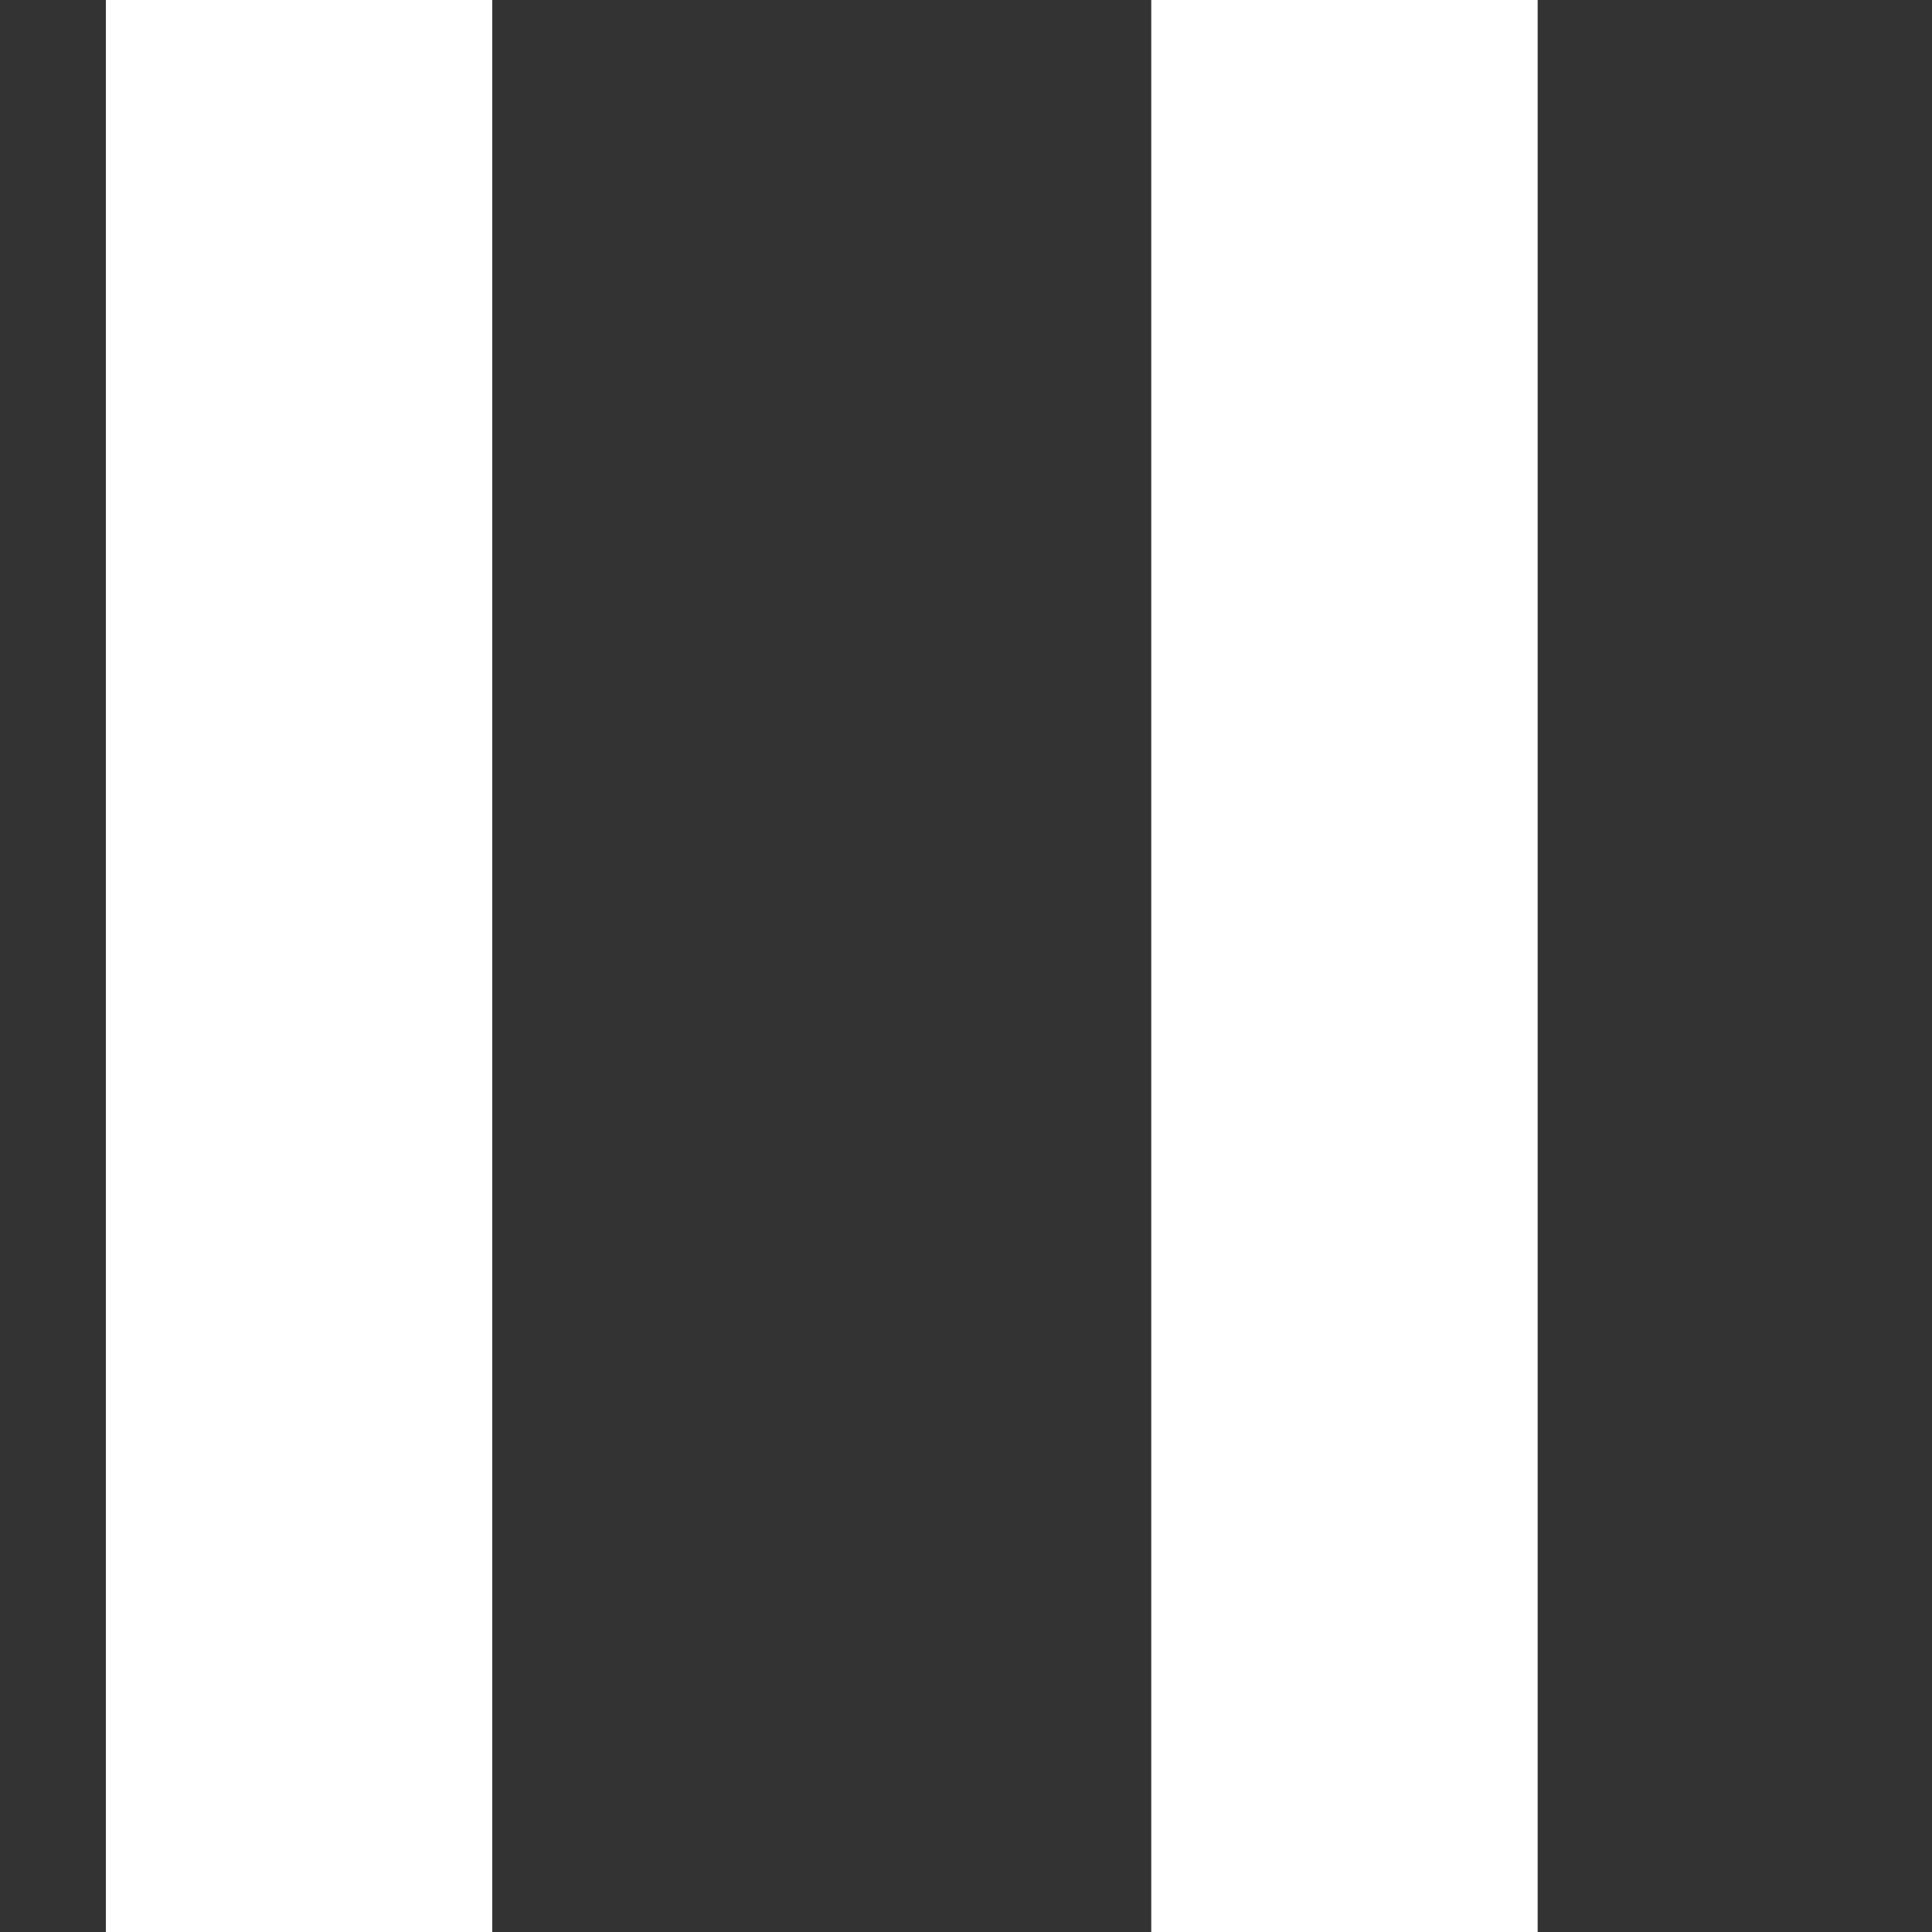 <svg version="1.1" id="Layer_1" xmlns="http://www.w3.org/2000/svg" xmlns:xlink="http://www.w3.org/1999/xlink" x="0px" y="0px"
	viewBox="0 0 365 365" style="enable-background:new 0 0 365 365;" xml:space="preserve">
	<rect x="0" y="0" width="365" height="365" fill="#333333" stroke="none"/>
	<g>
		<rect x="20" width="73" height="365" fill="#fff"/>
		<rect x="217.5" width="73" height="365" fill="#fff"/>
	</g>
</svg>
